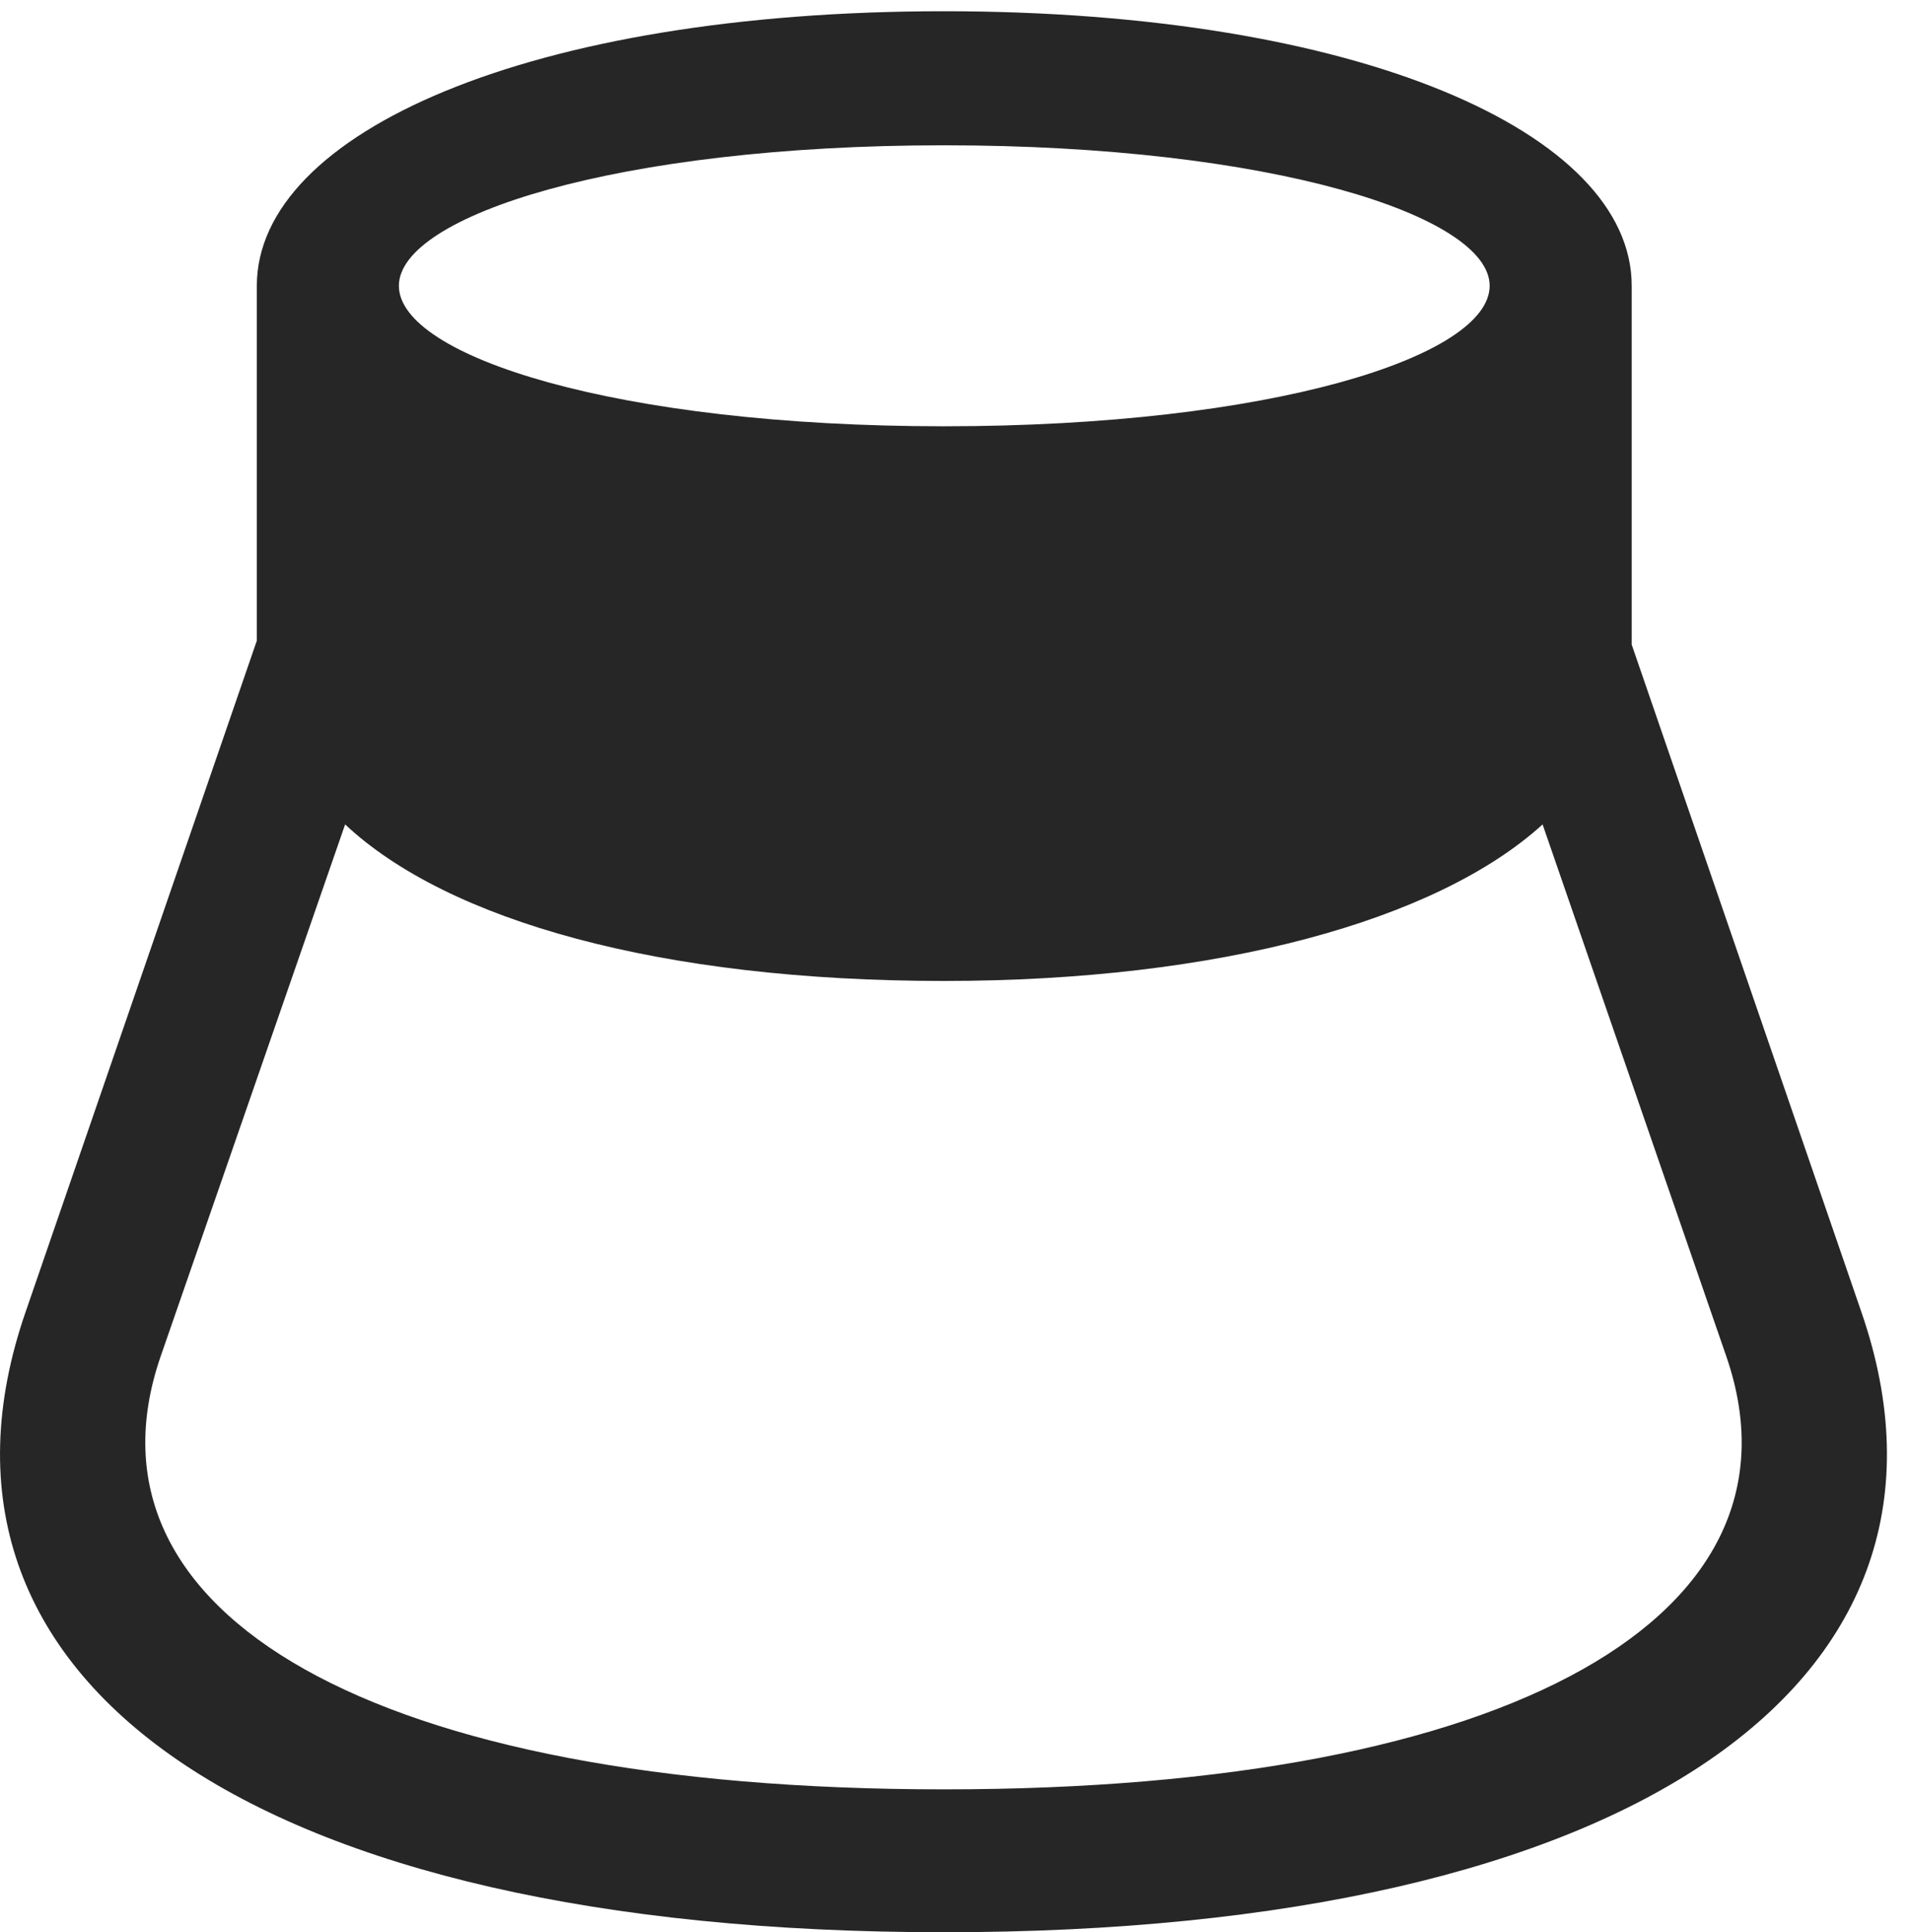 <svg version="1.1" xmlns="http://www.w3.org/2000/svg" xmlns:xlink="http://www.w3.org/1999/xlink" viewBox="0 0 27.902 28.207">
 <g>
  <path d="M0.375 19.148C-1.488 24.527 3.691 28.207 13.781 28.207C23.859 28.207 29.039 24.527 27.176 19.148L23.824 9.41L23.824 4.172C23.824 1.934 19.828 0.164 13.781 0.164C7.746 0.164 3.75 1.934 3.75 4.172L3.75 9.352ZM2.344 19.805L5.039 12.035C6.539 13.441 9.644 14.32 13.781 14.32C17.789 14.32 20.976 13.441 22.523 12.035L25.207 19.805C26.496 23.555 22.125 26.121 13.781 26.121C5.437 26.121 1.054 23.555 2.344 19.805ZM5.824 4.172C5.824 3.152 9.012 2.121 13.781 2.121C18.562 2.121 21.75 3.152 21.75 4.172C21.75 5.203 18.562 6.223 13.781 6.223C9.012 6.223 5.824 5.203 5.824 4.172Z" fill="black" fill-opacity="0.85"/>
 </g>
</svg>
